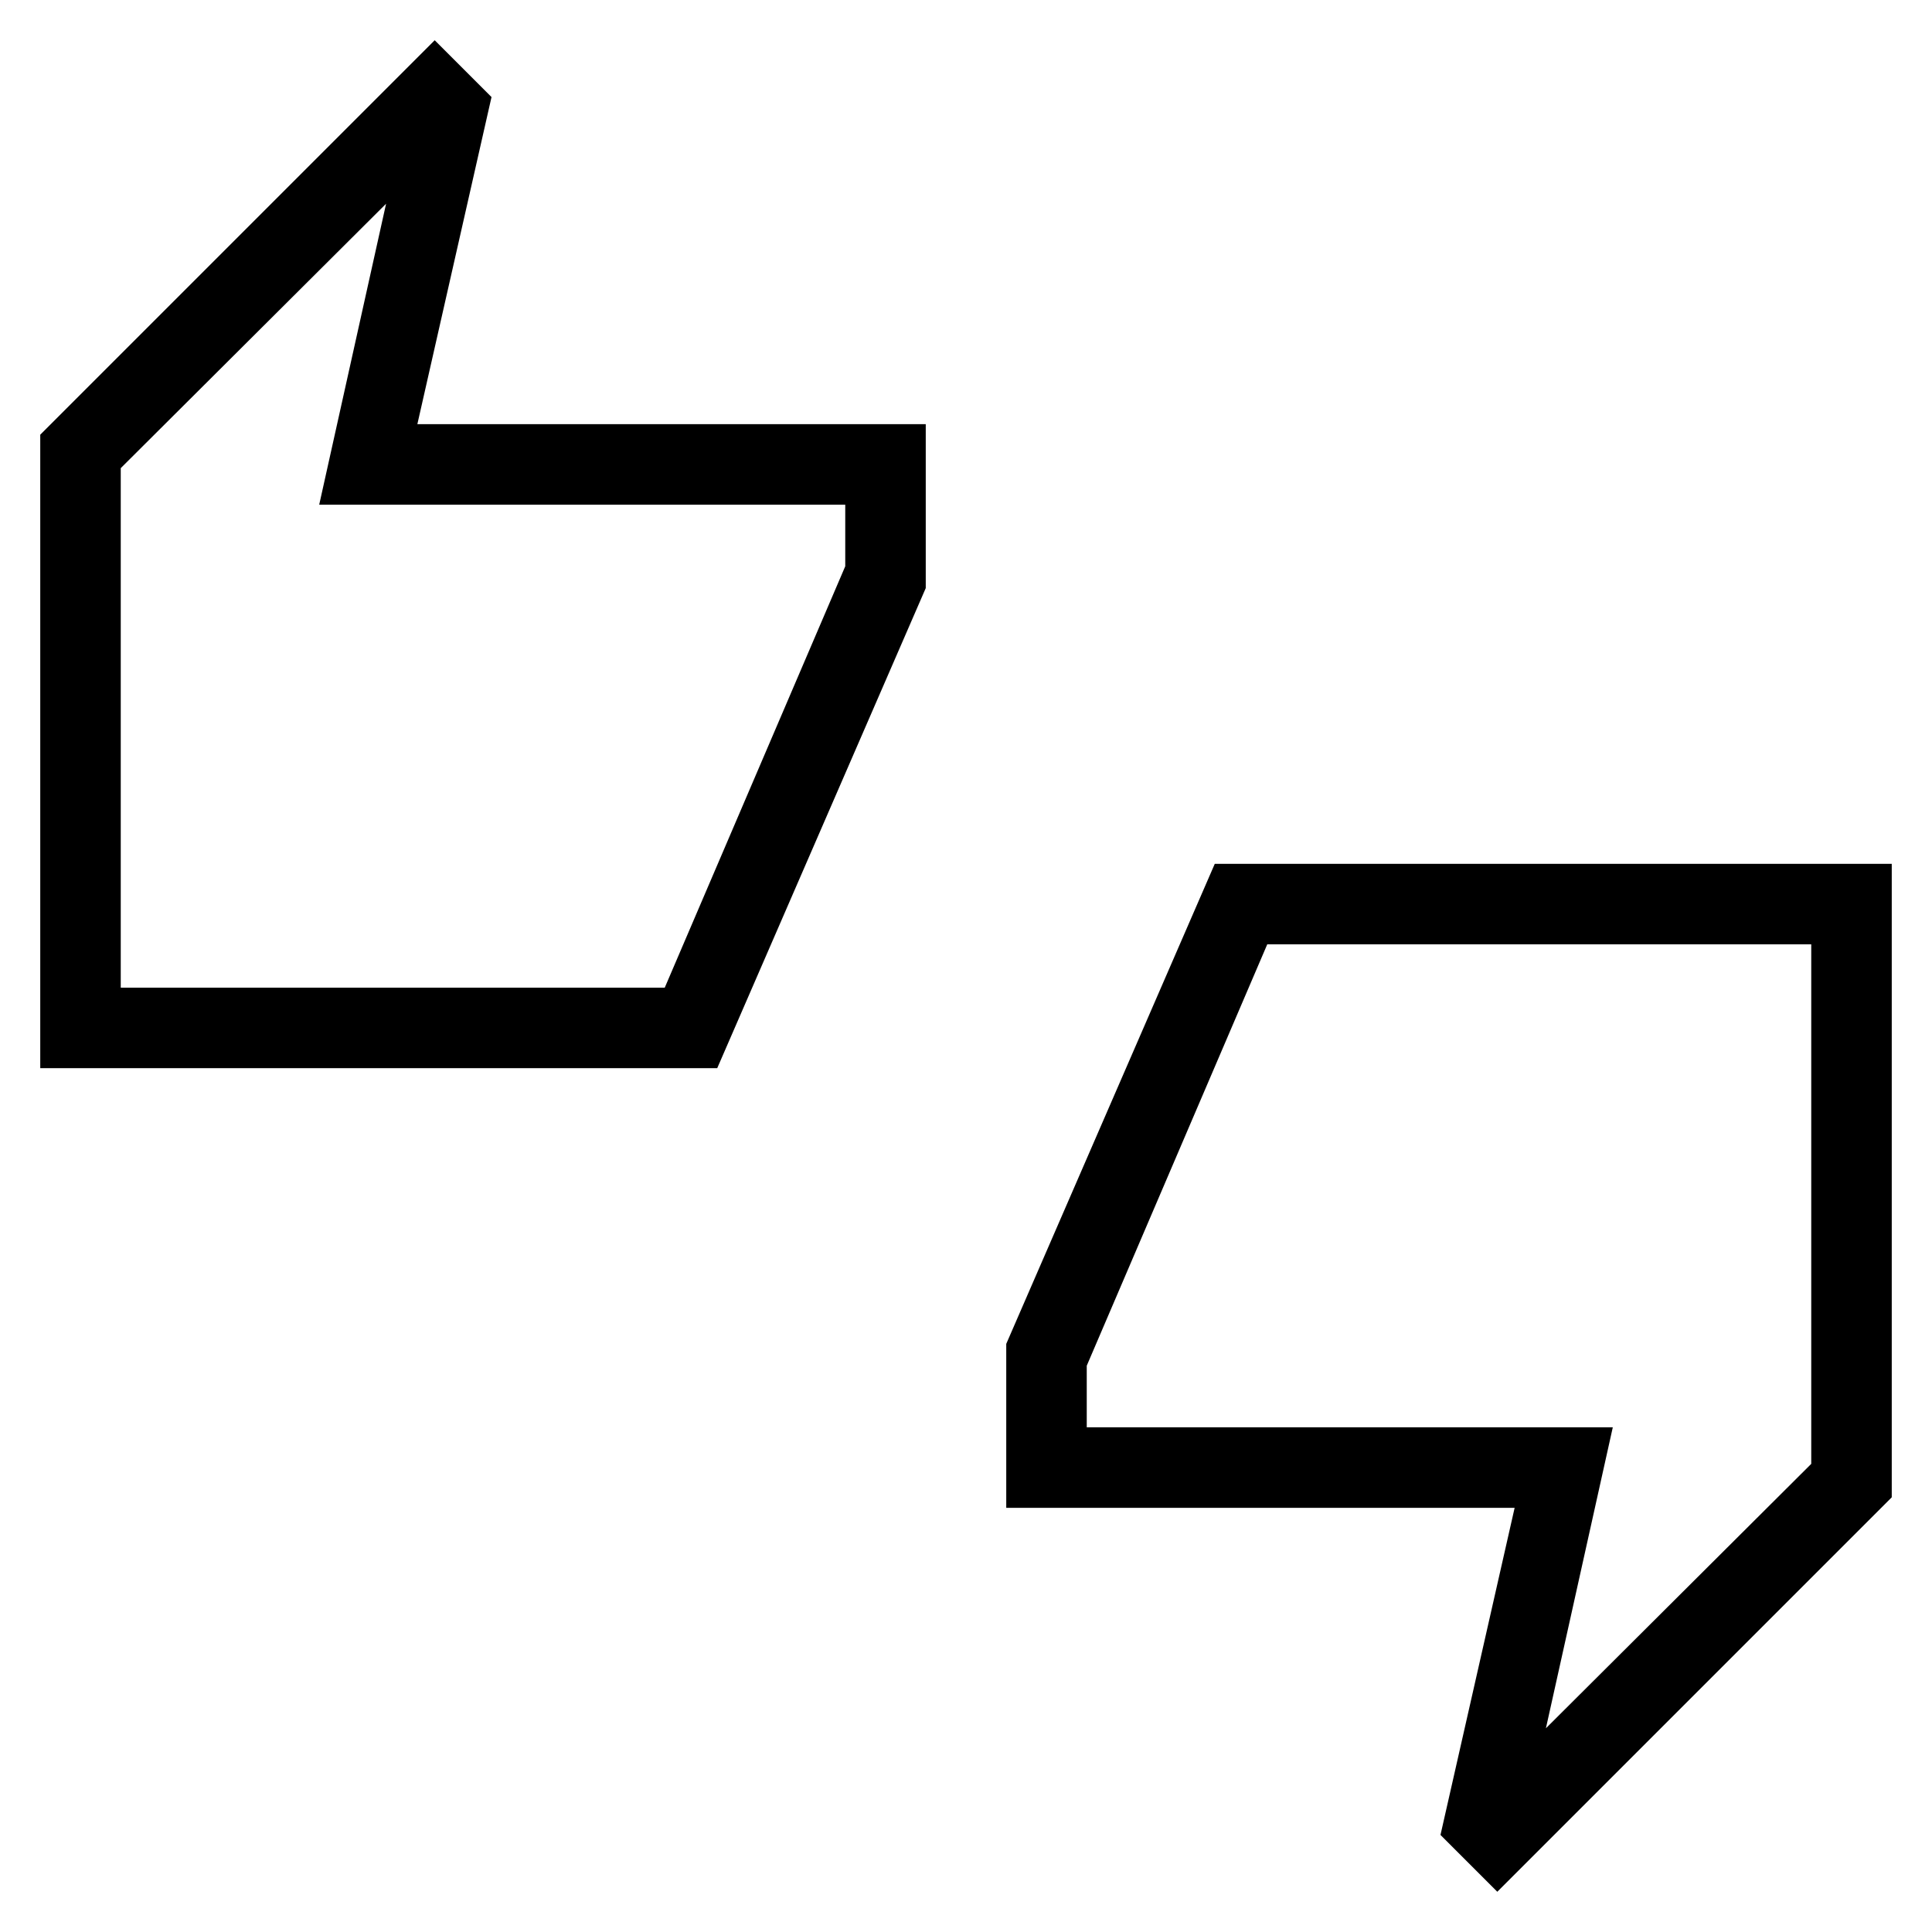 <svg xmlns="http://www.w3.org/2000/svg" height="24" viewBox="0 -960 960 960" width="24"><path d="M20-429.231V-744l196-196 28.231 28.231-36.846 162.538H460v81.462L356.385-429.231H20Zm40-40h270.308L420-678.615v-30.616H158.615l33.231-149.538L60-727.385v258.154ZM744-20l-28.231-28.23 36.846-162.539H500v-81.462l103.615-238.538H940V-216L744-20Zm24.154-81.231L900-232.615v-258.154H629.692L540-281.385v30.616h261.385l-33.231 149.538ZM60-469.231v-258.154 258.154Zm840 236.616v-258.154 258.154Z"/></svg>
